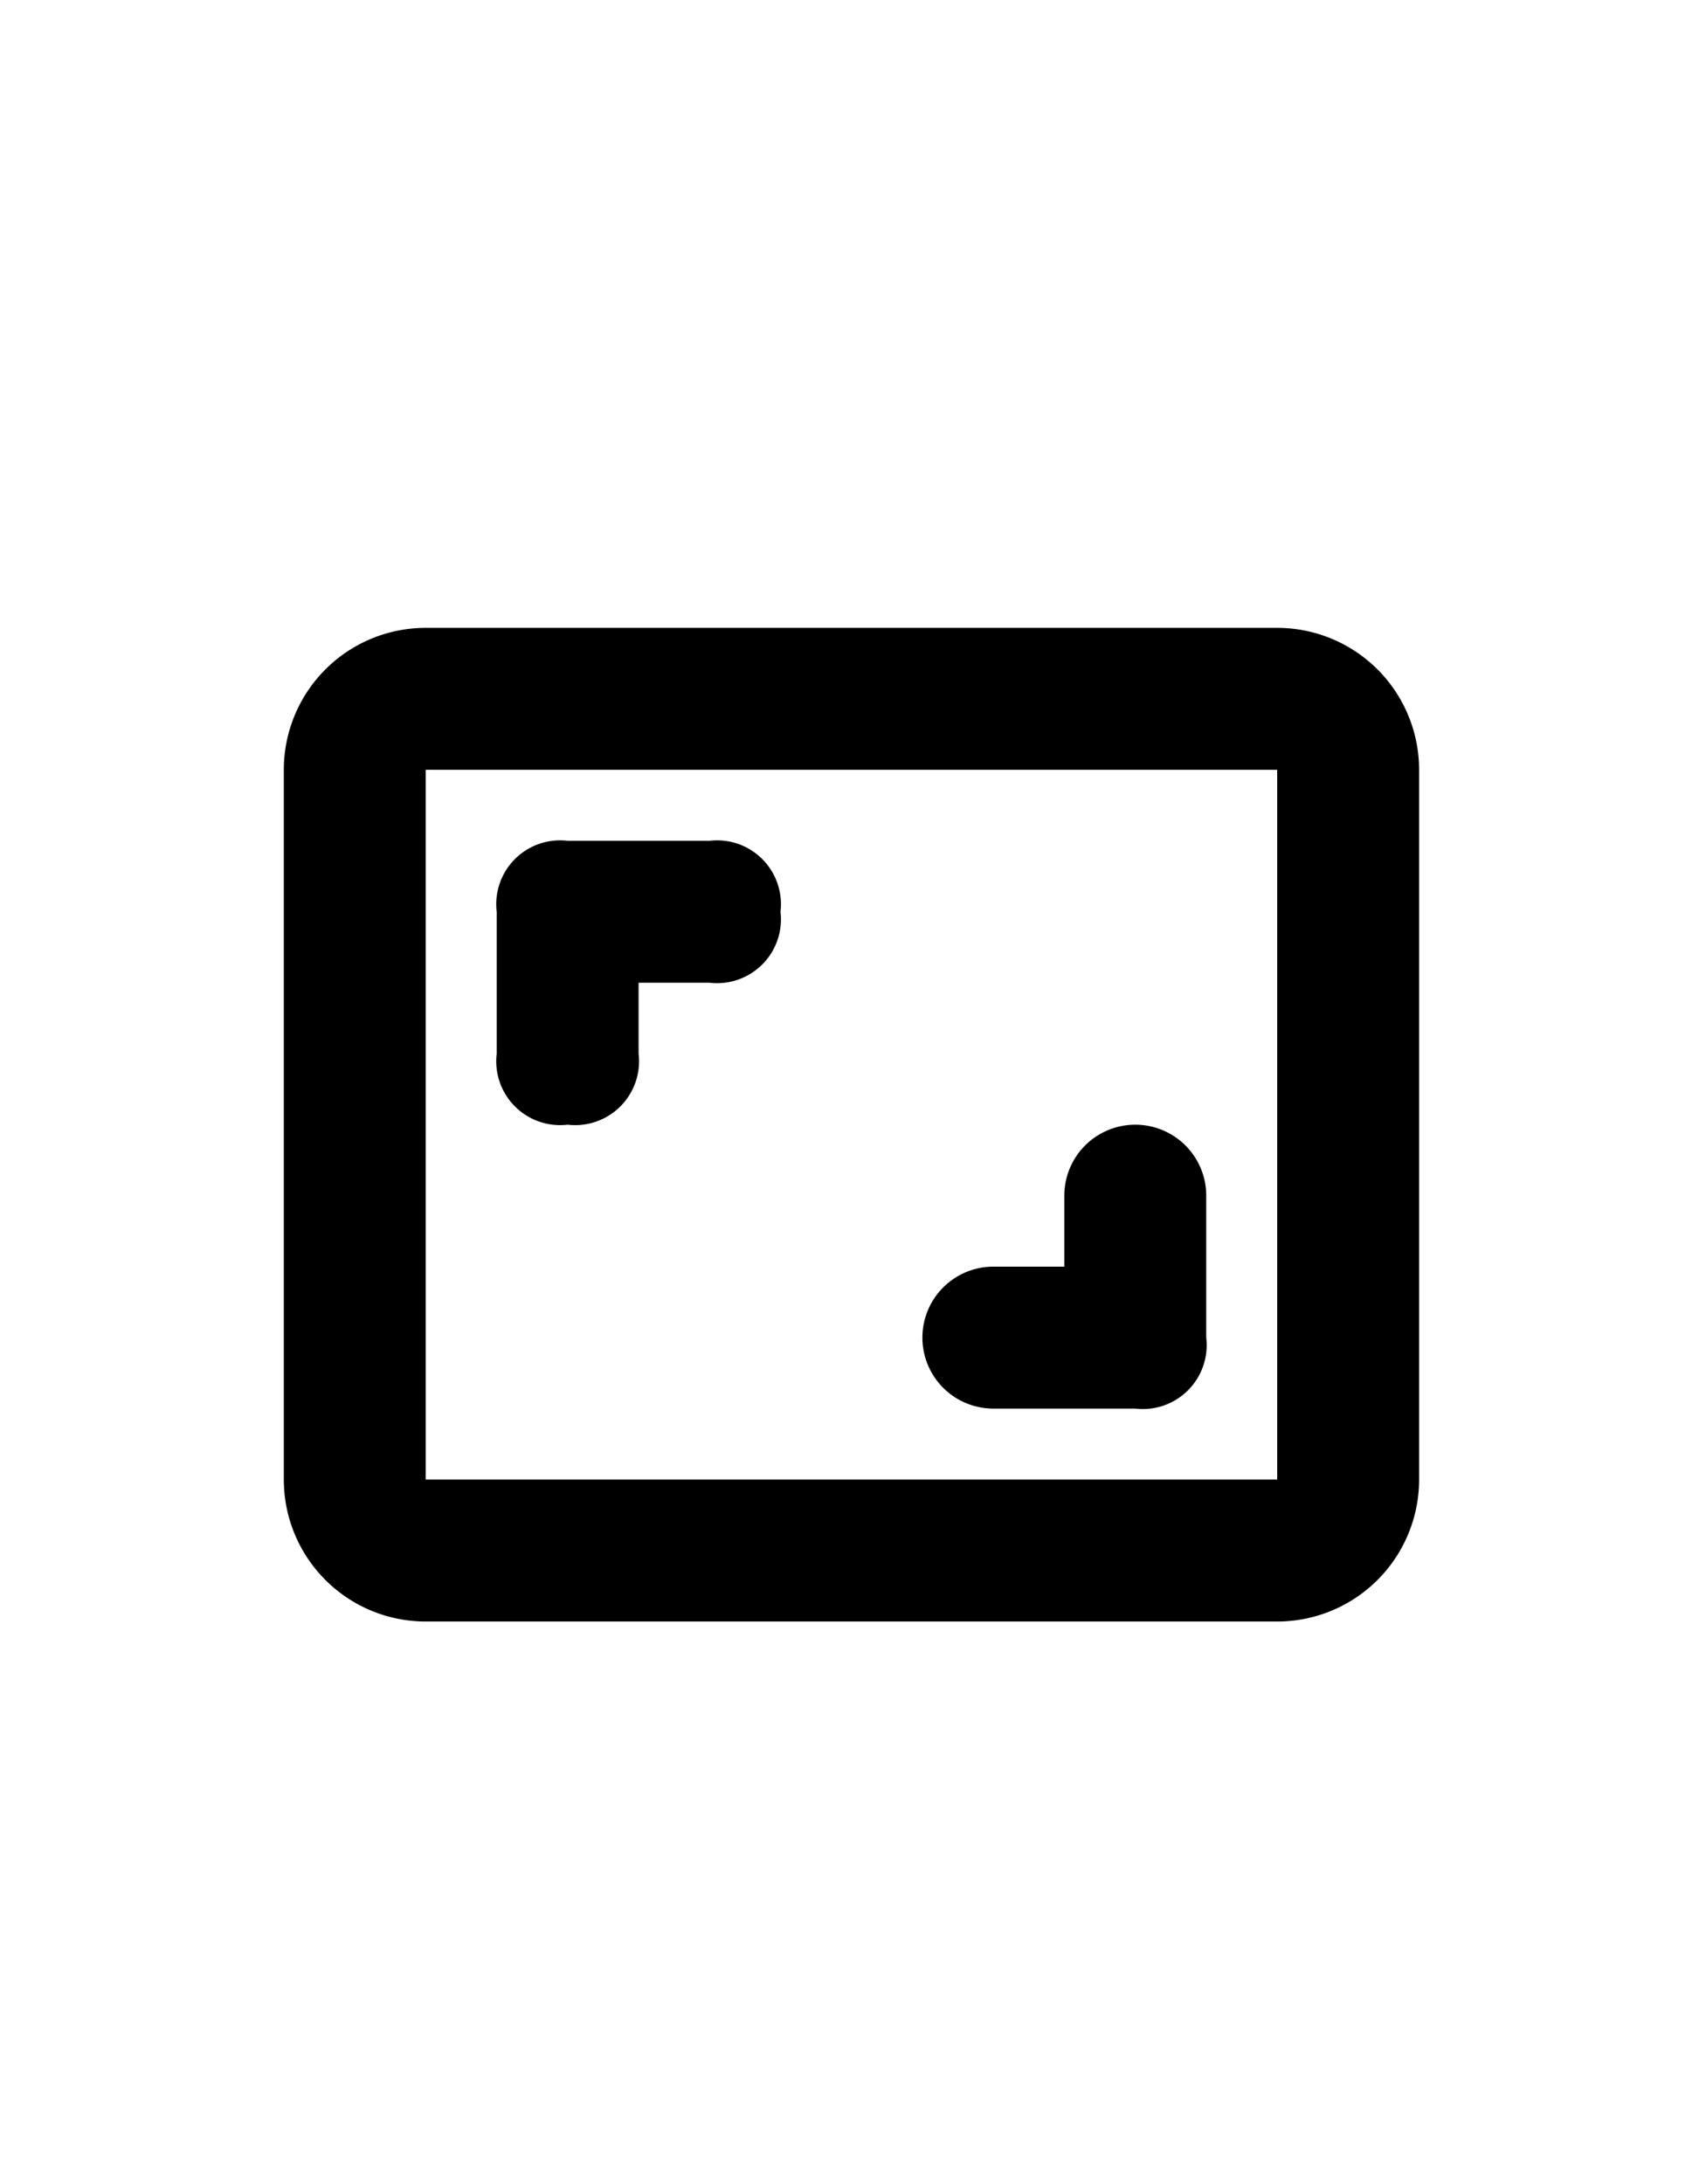 <svg xmlns="http://www.w3.org/2000/svg" width="31" height="40" viewBox="0 -5 31 40">
  <path transform="scale(1.3, 1.3)" class='path_full' d="M9,10v1a.9.9,0,0,1-1,1,.9.9,0,0,1-1-1V9A.9.9,0,0,1,8,8h2a.9.9,0,0,1,1,1,.9.9,0,0,1-1,1Zm6,4V13a1,1,0,0,1,2,0v2a.9.9,0,0,1-1,1H14a1,1,0,0,1,0-2Zm3-7H6V17H18Zm2,0V17a2,2,0,0,1-2,2H6a2,2,0,0,1-2-2V7A2,2,0,0,1,6,5H18A2,2,0,0,1,20,7Z"></path>
</svg>
